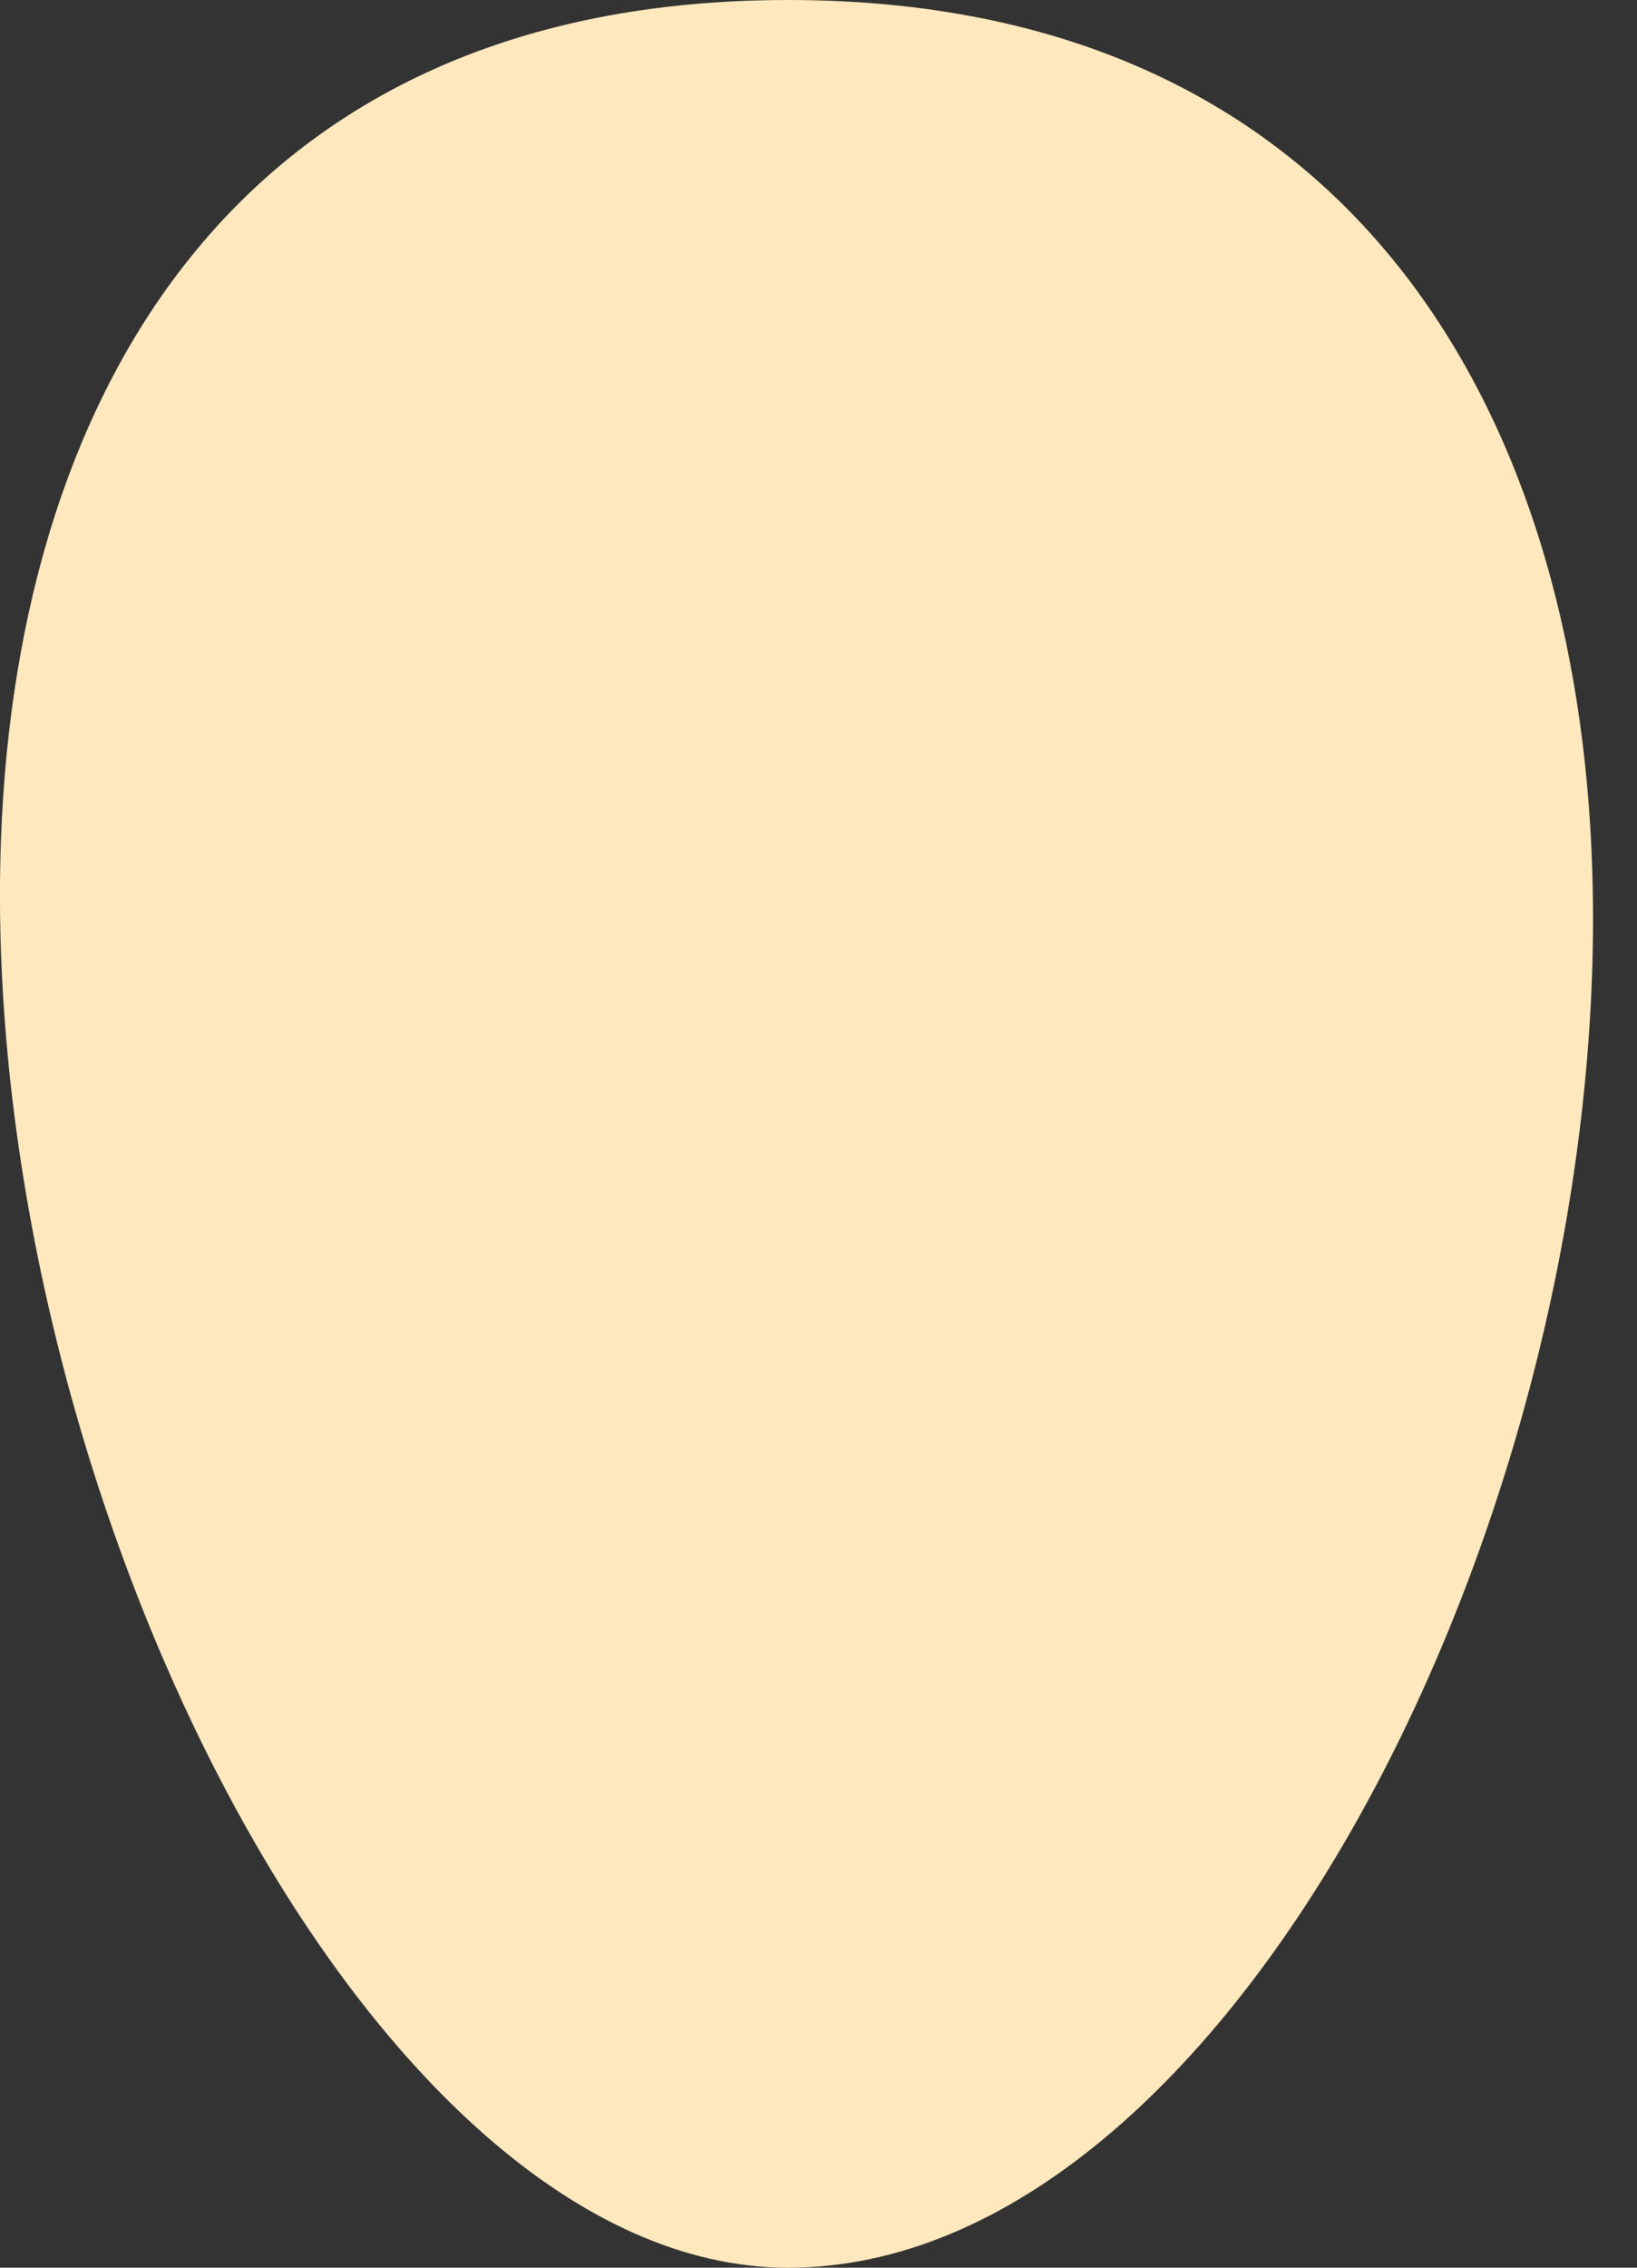 <svg width="13" height="18" viewBox="0 0 13 18" fill="none" xmlns="http://www.w3.org/2000/svg">
<rect x="0" y="0" width="13" height="18" fill="#333333" stroke="none"/>
<path fill-rule="evenodd" clip-rule="evenodd" d="M6.259 0C10.679 0 12.532 3.207 12.645 6.915C12.801 11.989 9.769 18 6.259 18C2.934 18 -0.181 11.783 0.008 6.657C0.14 3.06 1.941 0 6.259 0Z" fill="#FFE8BE"/>
</svg>
